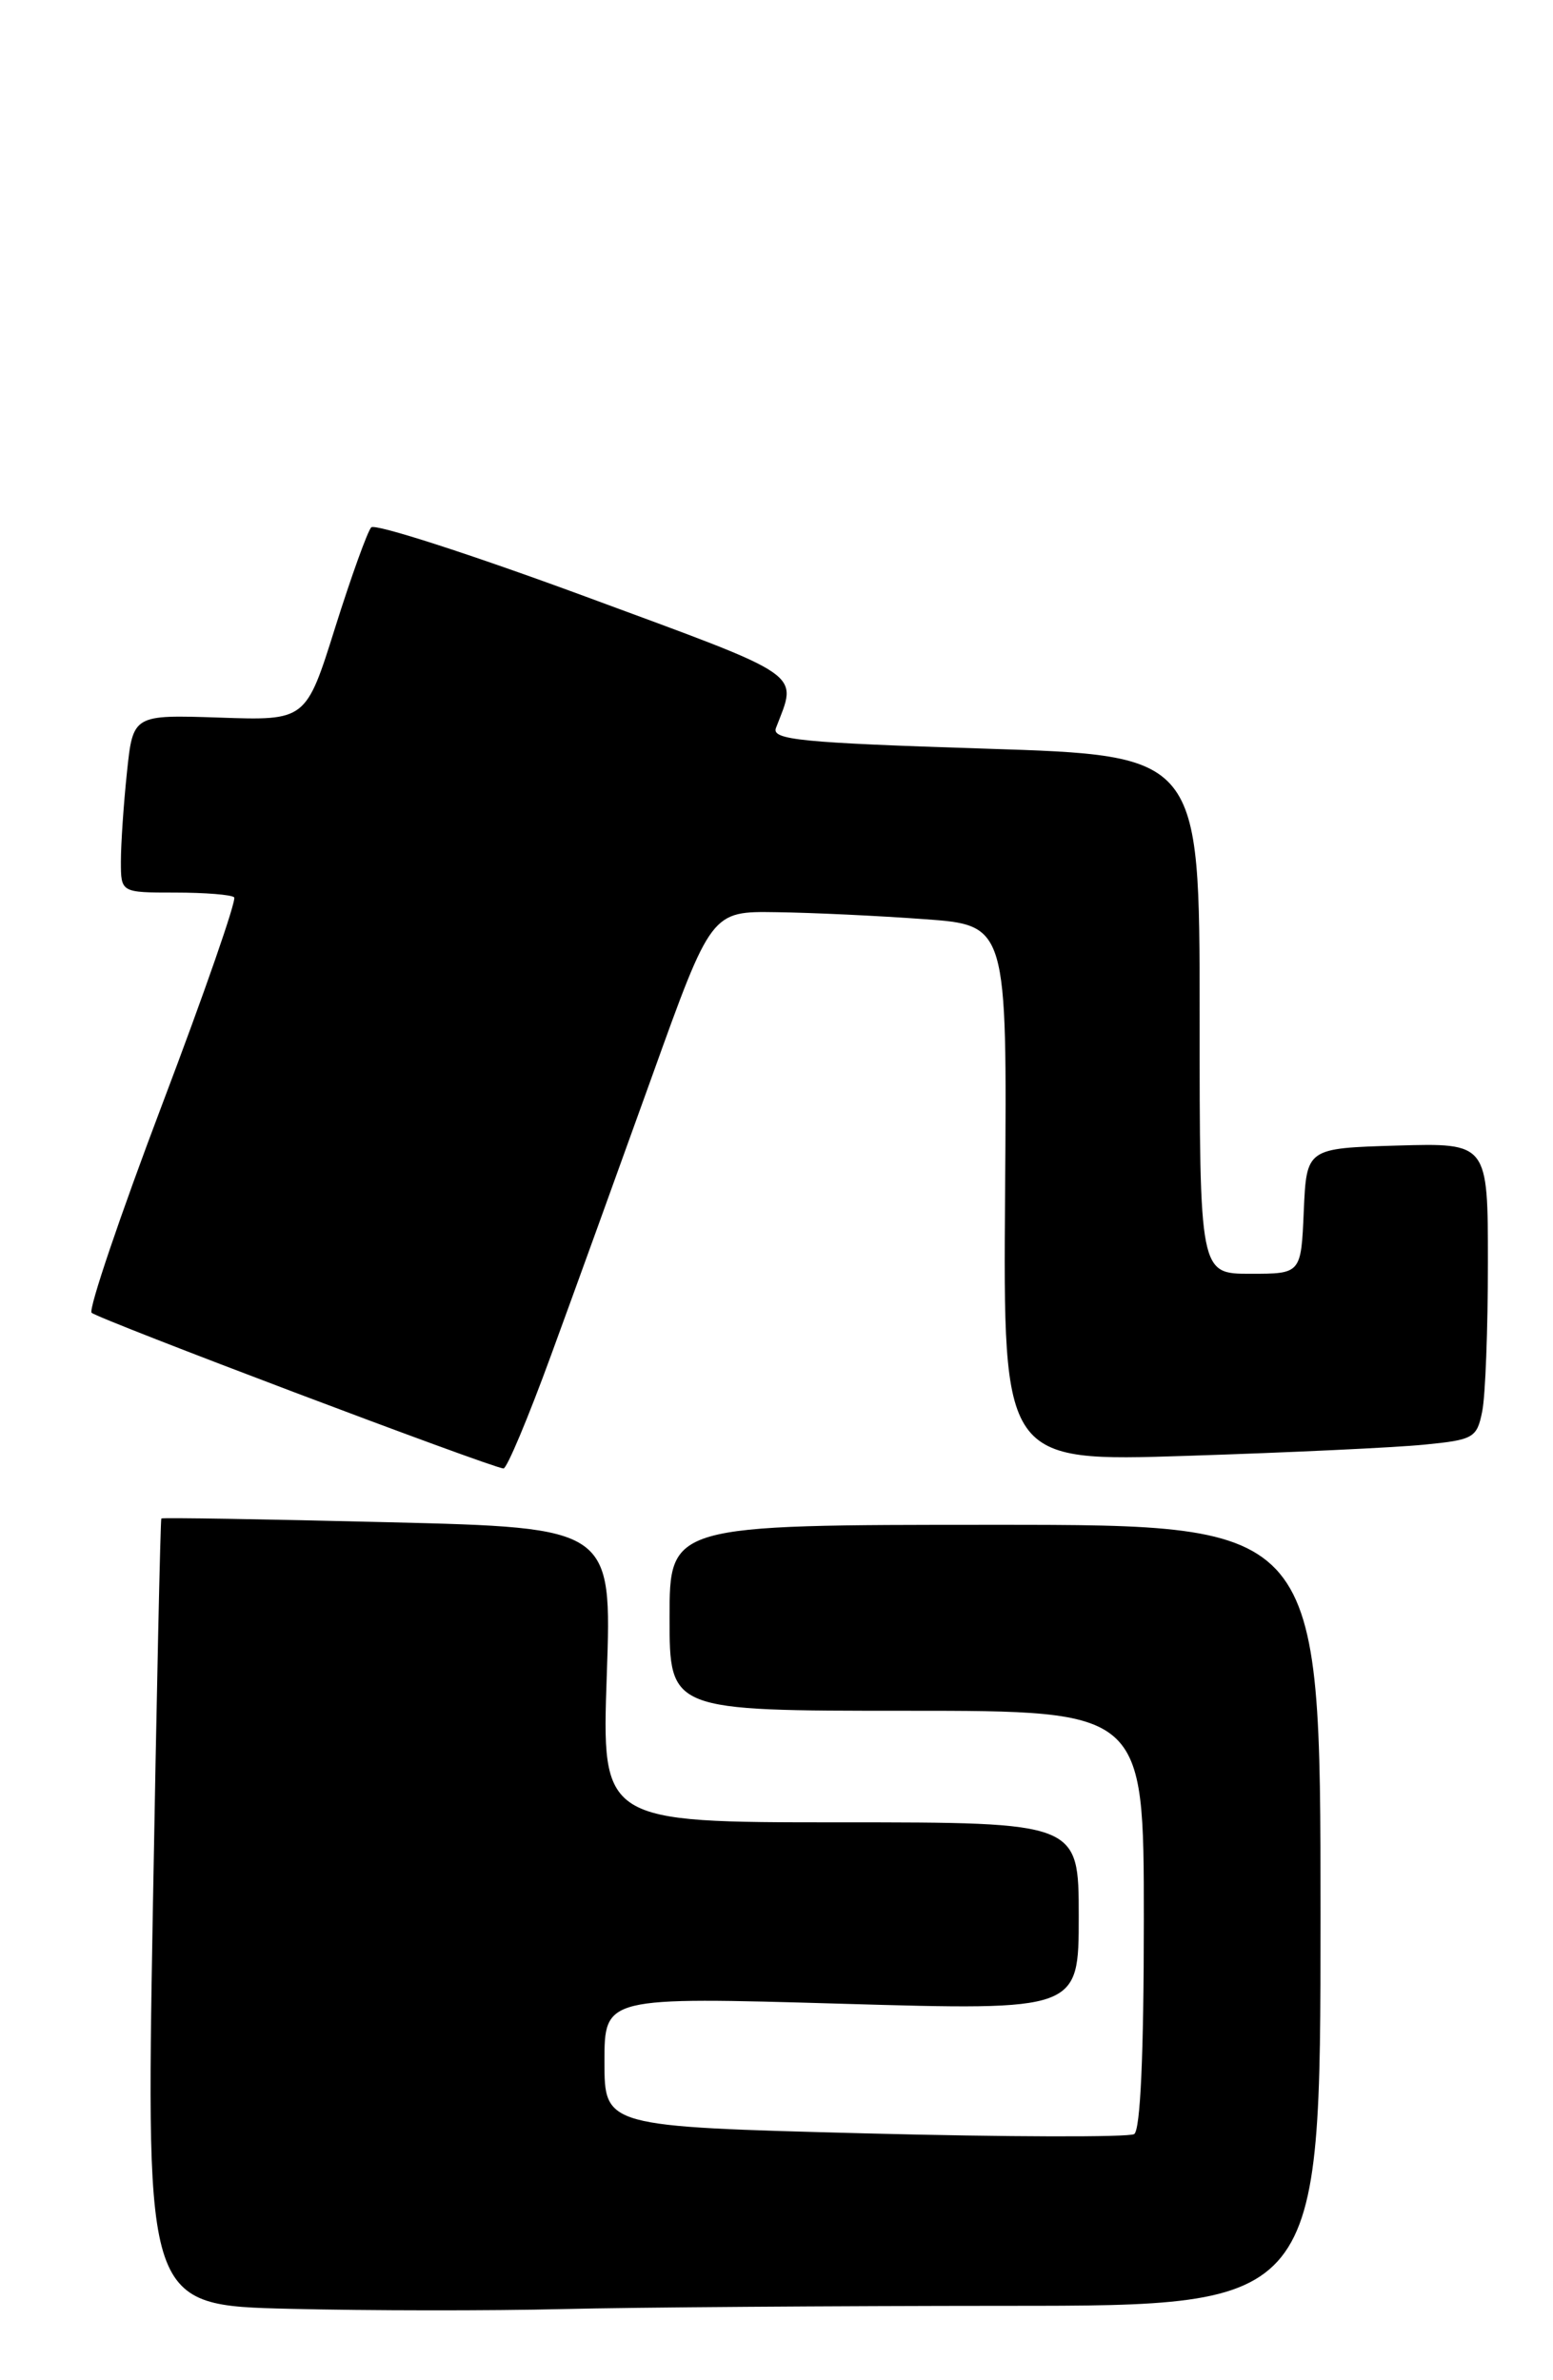 <?xml version="1.0" encoding="UTF-8" standalone="no"?>
<!DOCTYPE svg PUBLIC "-//W3C//DTD SVG 1.1//EN" "http://www.w3.org/Graphics/SVG/1.1/DTD/svg11.dtd" >
<svg xmlns="http://www.w3.org/2000/svg" xmlns:xlink="http://www.w3.org/1999/xlink" version="1.1" viewBox="0 0 167 256">
 <g >
 <path fill="currentColor"
d=" M 108.25 248.00 C 142.00 248.00 142.00 248.00 142.00 206.00 C 142.00 164.00 142.00 164.00 107.00 164.00 C 72.00 164.00 72.00 164.00 72.00 174.00 C 72.00 184.00 72.00 184.00 97.50 184.00 C 123.00 184.00 123.00 184.00 123.00 206.44 C 123.00 220.96 122.63 229.11 121.96 229.53 C 121.38 229.88 108.33 229.85 92.96 229.45 C 65.00 228.72 65.00 228.72 65.00 221.75 C 65.00 214.77 65.00 214.77 90.50 215.51 C 116.00 216.25 116.00 216.25 116.00 206.12 C 116.00 196.00 116.00 196.00 90.35 196.00 C 64.70 196.00 64.70 196.00 65.25 180.15 C 65.80 164.31 65.80 164.31 41.67 163.72 C 28.40 163.39 17.45 163.21 17.35 163.32 C 17.25 163.42 16.84 182.50 16.43 205.72 C 15.70 247.95 15.70 247.95 31.10 248.32 C 39.57 248.53 52.80 248.54 60.50 248.35 C 68.20 248.16 89.69 248.01 108.25 248.00 Z  M 59.26 145.75 C 61.73 139.01 66.61 125.51 70.12 115.75 C 76.49 98.00 76.49 98.00 83.50 98.11 C 87.35 98.16 94.50 98.50 99.40 98.86 C 108.30 99.50 108.30 99.50 108.08 128.36 C 107.87 157.22 107.87 157.22 127.68 156.58 C 138.58 156.23 150.04 155.69 153.14 155.38 C 158.46 154.86 158.82 154.66 159.39 151.79 C 159.73 150.12 160.00 142.94 160.00 135.84 C 160.00 122.93 160.00 122.93 150.25 123.21 C 140.50 123.50 140.50 123.50 140.20 130.25 C 139.91 137.00 139.91 137.00 134.45 137.00 C 129.00 137.00 129.00 137.00 129.00 109.13 C 129.00 81.25 129.00 81.25 105.93 80.52 C 86.14 79.89 82.95 79.57 83.44 78.30 C 85.77 72.22 86.89 73.00 62.90 64.14 C 50.67 59.63 40.33 56.29 39.92 56.72 C 39.52 57.15 37.77 62.00 36.04 67.50 C 32.90 77.50 32.90 77.50 23.60 77.18 C 14.30 76.87 14.30 76.87 13.65 83.08 C 13.29 86.50 13.00 90.80 13.00 92.65 C 13.00 96.00 13.00 96.00 18.83 96.00 C 22.04 96.00 24.90 96.23 25.18 96.51 C 25.46 96.79 21.98 106.81 17.45 118.76 C 12.92 130.72 9.50 140.81 9.85 141.19 C 10.45 141.83 52.72 157.82 54.14 157.94 C 54.50 157.97 56.80 152.49 59.26 145.75 Z "/>
</g>
</svg>